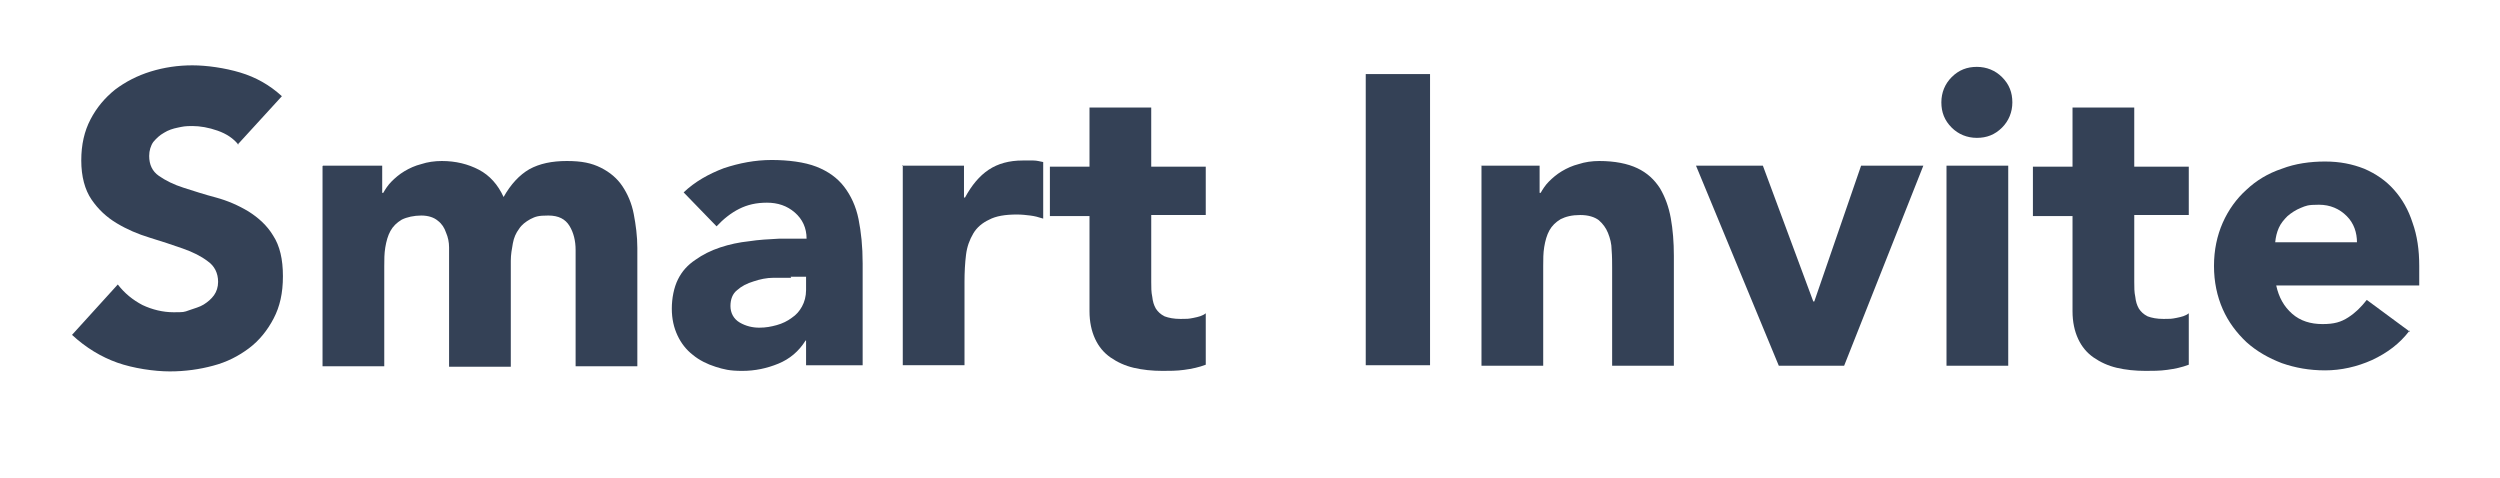 <?xml version="1.0" encoding="UTF-8"?>
<svg id="Capa_1" xmlns="http://www.w3.org/2000/svg" version="1.1" viewBox="0 0 486 92.9">
  <!-- Generator: Adobe Illustrator 29.6.1, SVG Export Plug-In . SVG Version: 2.1.1 Build 9)  -->
  <defs>
    <style>
      .st0 {
        fill: #344156;
      }
    </style>
  </defs>
  <path class="st0" d="M46.4,28.2c-1-1.3-2.4-2.2-4.1-2.8-1.7-.6-3.4-.9-4.9-.9s-1.8.1-2.8.3c-1,.2-1.9.5-2.7,1-.9.5-1.5,1.1-2.1,1.8-.5.7-.8,1.7-.8,2.7,0,1.7.6,3,1.9,3.9,1.3.9,2.9,1.7,4.8,2.3,1.9.6,4,1.3,6.3,1.9,2.2.6,4.3,1.5,6.3,2.7,1.9,1.2,3.6,2.7,4.8,4.7,1.3,2,1.9,4.6,1.9,7.9s-.6,5.9-1.8,8.2-2.8,4.3-4.8,5.8-4.3,2.7-7,3.4c-2.6.7-5.4,1.1-8.4,1.1s-7.1-.6-10.2-1.7-6.1-2.9-8.8-5.4l8.9-9.8c1.3,1.7,2.9,3,4.8,4,1.9.9,4,1.4,6,1.4s2,0,3.1-.4,2-.6,2.8-1.1,1.5-1.1,2-1.8.8-1.6.8-2.6c0-1.7-.7-3.1-2-4-1.3-1-2.9-1.8-4.9-2.5s-4.1-1.4-6.4-2.1c-2.3-.7-4.4-1.6-6.4-2.8s-3.6-2.7-4.9-4.6c-1.3-1.9-2-4.5-2-7.6s.6-5.7,1.8-8c1.2-2.3,2.8-4.2,4.8-5.8,2-1.5,4.3-2.7,6.9-3.5s5.3-1.2,8.1-1.2,6.3.5,9.3,1.4,5.7,2.4,8.1,4.6l-8.6,9.4h.2Z"/>
  <path class="st0" d="M62.8,32.2h11.5v5.3h.2c.4-.7.9-1.5,1.6-2.2s1.5-1.4,2.5-2,2.1-1.1,3.3-1.4c1.2-.4,2.6-.6,4-.6,2.7,0,5.1.6,7.2,1.7,2.1,1.1,3.7,2.9,4.8,5.3,1.4-2.5,3.1-4.3,5-5.4,2-1.1,4.4-1.6,7.3-1.6s4.8.4,6.6,1.3c1.8.9,3.2,2.1,4.2,3.6s1.8,3.3,2.2,5.4.7,4.3.7,6.6v23h-12v-22.6c0-1.8-.4-3.4-1.2-4.7-.8-1.3-2.1-2-4.1-2s-2.5.2-3.5.7c-.9.5-1.7,1.1-2.2,1.9-.6.8-1,1.7-1.2,2.8s-.4,2.2-.4,3.4v20.6h-12v-23.2c0-1-.2-2-.6-2.9-.3-.9-.8-1.7-1.6-2.3-.7-.6-1.8-1-3.2-1s-2.8.3-3.8.8c-1,.6-1.7,1.3-2.2,2.2s-.8,2-1,3.2-.2,2.4-.2,3.7v19.4h-12v-38.9h0Z"/>
  <path class="st0" d="M156.8,66.2h-.2c-1.3,2.1-3.1,3.6-5.3,4.5s-4.5,1.4-7,1.4-3.6-.3-5.2-.8-3.2-1.3-4.4-2.3c-1.3-1-2.3-2.3-3-3.8s-1.1-3.2-1.1-5.2.4-4.1,1.2-5.7,1.9-2.8,3.4-3.8c1.4-1,3-1.8,4.8-2.4,1.8-.6,3.7-1,5.6-1.2,1.9-.3,3.9-.4,5.8-.5h5.4c0-2.1-.8-3.8-2.3-5.1s-3.3-1.9-5.4-1.9-3.8.4-5.4,1.2c-1.6.8-3.1,2-4.4,3.4l-6.4-6.6c2.2-2.1,4.9-3.6,7.8-4.7,3-1,6.1-1.6,9.3-1.6s6.4.4,8.7,1.3,4.1,2.2,5.4,3.9,2.3,3.8,2.8,6.3.8,5.3.8,8.6v19.8h-11v-4.9h0ZM153.8,54c-.9,0-2,0-3.4,0-1.4,0-2.7.3-3.9.7-1.3.4-2.3.9-3.2,1.7-.9.7-1.3,1.8-1.3,3.1s.6,2.5,1.8,3.2,2.5,1,3.8,1,2.3-.2,3.4-.5c1.1-.3,2.1-.8,2.9-1.4.9-.6,1.5-1.3,2-2.2s.8-2,.8-3.2v-2.6h-3,0Z"/>
  <path class="st0" d="M175.4,32.2h12v6.2h.2c1.3-2.4,2.8-4.2,4.6-5.4s4-1.8,6.6-1.8,1.4,0,2.1,0,1.3.2,1.9.3v11c-.9-.3-1.7-.5-2.5-.6s-1.7-.2-2.6-.2c-2.3,0-4.1.3-5.4,1-1.3.6-2.4,1.5-3.1,2.7s-1.2,2.5-1.4,4.1-.3,3.4-.3,5.3v16.2h-12v-38.9h-.1Z"/>
  <path class="st0" d="M234.4,41.8h-10.6v13c0,1.1,0,2,.2,2.9.1.9.3,1.6.7,2.3.4.6.9,1.1,1.7,1.5.8.3,1.8.5,3.1.5s1.5,0,2.5-.2,1.8-.4,2.4-.9v10c-1.3.5-2.7.8-4.2,1-1.4.2-2.9.2-4.2.2-2,0-3.9-.2-5.6-.6-1.7-.4-3.2-1.1-4.5-2s-2.3-2.1-3-3.6-1.1-3.3-1.1-5.4v-18.5h-7.7v-9.6h7.7v-11.5h12v11.5h10.6v9.6-.2Z"/>
  <path class="st0" d="M265.5,14.4h12.5v56.6h-12.5V14.4Z"/>
  <path class="st0" d="M287.8,32.2h11.5v5.3h.2c.4-.7.9-1.5,1.6-2.2s1.5-1.4,2.5-2,2.1-1.1,3.3-1.4c1.2-.4,2.6-.6,4-.6,3,0,5.5.5,7.4,1.4s3.3,2.2,4.4,3.9c1,1.7,1.7,3.6,2.1,5.8s.6,4.7.6,7.3v21.4h-12v-19c0-1.1,0-2.3-.1-3.5,0-1.2-.3-2.3-.7-3.3-.4-1-1-1.8-1.8-2.5-.8-.6-2-1-3.6-1s-2.8.3-3.8.8c-1,.6-1.7,1.3-2.2,2.2s-.8,2-1,3.2-.2,2.4-.2,3.7v19.4h-12v-38.9h-.2Z"/>
  <path class="st0" d="M329.7,32.2h13l9.8,26.4h.2l9.1-26.4h12.1l-15.4,38.9h-12.7s-16.1-38.9-16.1-38.9Z"/>
  <path class="st0" d="M377.4,19.9c0-1.9.7-3.6,2-4.9,1.4-1.4,3-2,4.9-2s3.6.7,4.9,2c1.4,1.4,2,3,2,4.9s-.7,3.6-2,4.9c-1.4,1.4-3,2-4.9,2s-3.6-.7-4.9-2c-1.4-1.4-2-3-2-4.9ZM378.4,32.2h12v38.9h-12v-38.9Z"/>
  <path class="st0" d="M425.5,41.8h-10.6v13c0,1.1,0,2,.2,2.9.1.9.3,1.6.7,2.3.4.6.9,1.1,1.7,1.5.8.3,1.8.5,3.1.5s1.5,0,2.5-.2,1.8-.4,2.4-.9v10c-1.3.5-2.7.8-4.2,1-1.4.2-2.9.2-4.2.2-2,0-3.9-.2-5.6-.6s-3.2-1.1-4.5-2-2.3-2.1-3-3.6-1.1-3.3-1.1-5.4v-18.5h-7.7v-9.6h7.7v-11.5h12v11.5h10.6v9.6-.2Z"/>
  <path class="st0" d="M468.4,64.3c-1.9,2.5-4.3,4.3-7.3,5.7-2.9,1.3-6,2-9.1,2s-5.8-.5-8.4-1.4c-2.6-1-4.9-2.3-6.9-4.1-1.9-1.8-3.5-3.9-4.6-6.4s-1.7-5.3-1.7-8.4.6-5.9,1.7-8.4,2.7-4.7,4.6-6.4c1.9-1.8,4.2-3.2,6.9-4.1,2.6-1,5.5-1.4,8.4-1.4s5.3.5,7.6,1.4c2.3,1,4.2,2.3,5.8,4.1,1.6,1.8,2.8,3.9,3.6,6.4.9,2.5,1.3,5.3,1.3,8.4v3.8h-27.8c.5,2.3,1.5,4.1,3.1,5.5s3.6,2,5.9,2,3.6-.4,5-1.3c1.4-.9,2.5-2,3.6-3.4l8.4,6.2v-.2ZM458.2,47.2c0-2-.6-3.8-2-5.2s-3.2-2.2-5.4-2.2-2.5.2-3.5.6c-1,.4-1.9,1-2.6,1.6-.7.7-1.3,1.4-1.7,2.3-.4.9-.6,1.8-.7,2.8h15.9Z"/>
</svg>